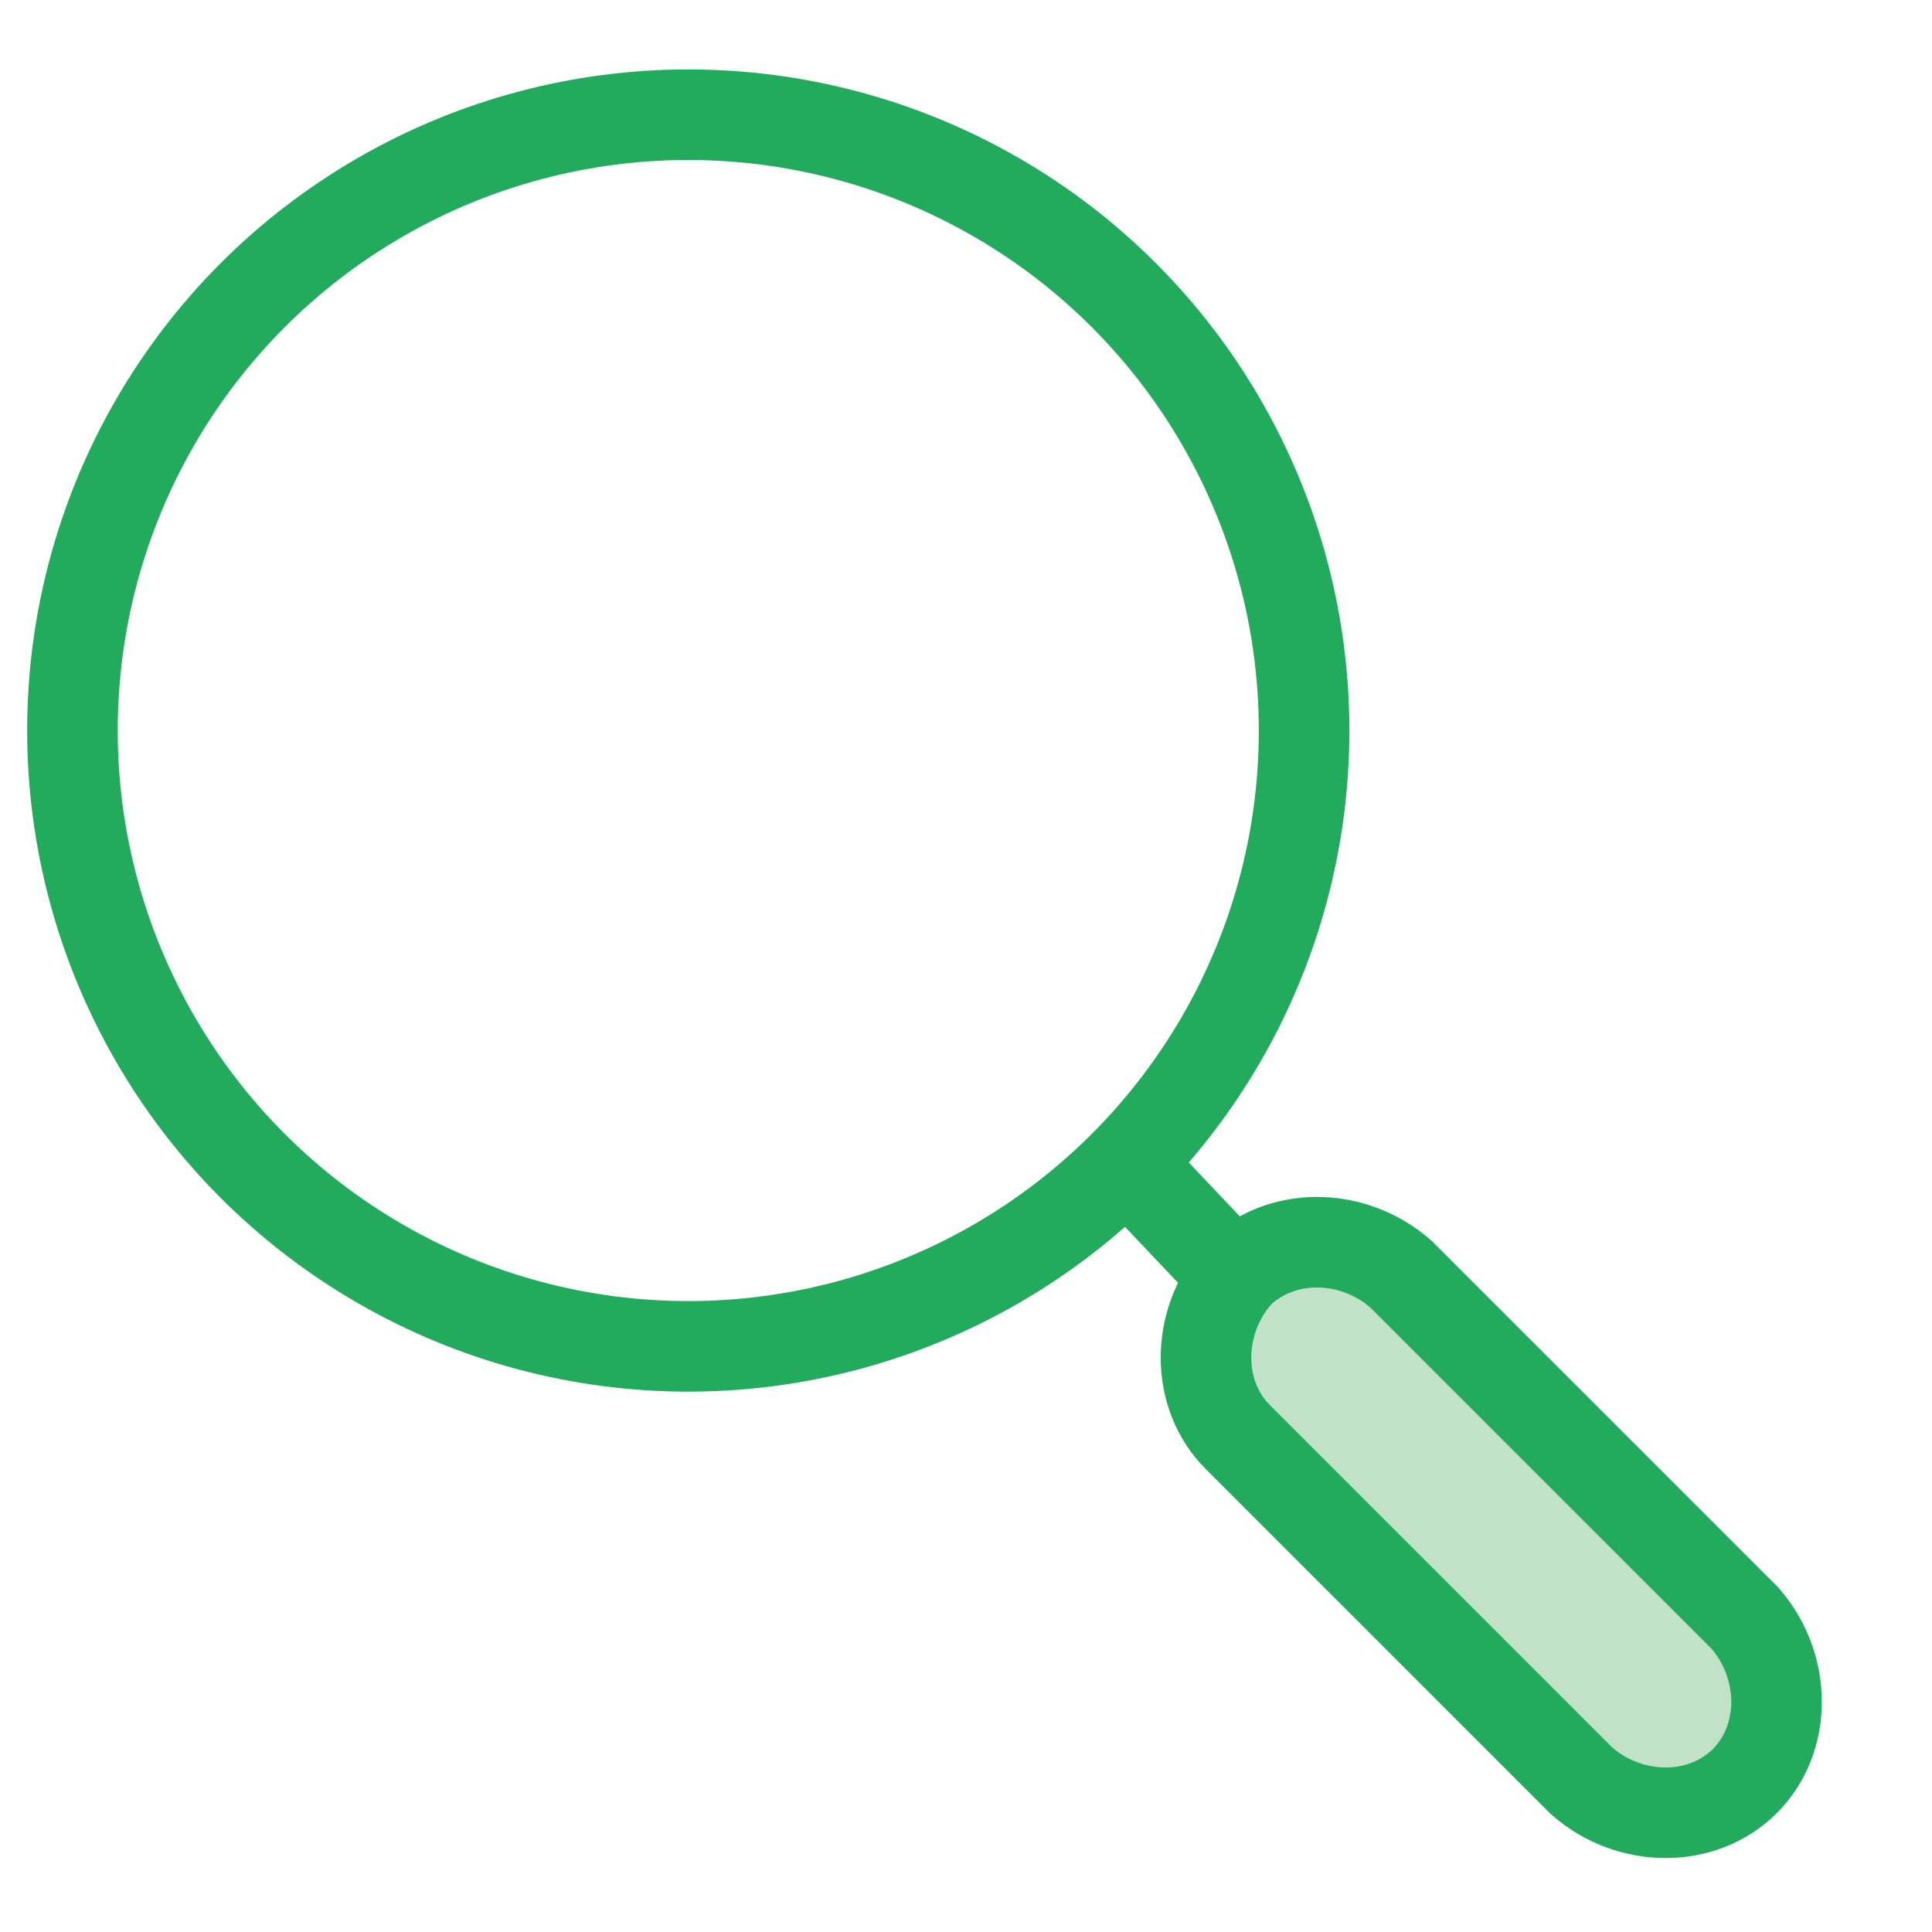 <?xml version="1.0" encoding="utf-8"?>
<!-- Generator: Adobe Illustrator 19.1.0, SVG Export Plug-In . SVG Version: 6.00 Build 0)  -->
<svg version="1.1" id="Layer_1" xmlns="http://www.w3.org/2000/svg" xmlns:xlink="http://www.w3.org/1999/xlink" x="0px" y="0px"
	 viewBox="-289 381 32 32" style="enable-background:new -289 381 32 32;" xml:space="preserve">
<style type="text/css">
	.st0{fill:none;stroke:#23AB5D;stroke-width:1.5;stroke-miterlimit:10;}
	.st1{fill:#C2E2C8;stroke:#23AB5D;stroke-width:1.5;stroke-miterlimit:10;}
</style>
<g>
	<circle class="st0" cx="-277.6" cy="393.1" r="10.2"/>
	<line class="st0" x1="-270.3" y1="400.3" x2="-268.5" y2="402.2"/>
	<path class="st1" d="M-260.1,410.5L-260.1,410.5c-0.7,0.7-1.9,0.7-2.7,0l-5.7-5.7c-0.7-0.7-0.7-1.9,0-2.7l0,0
		c0.7-0.7,1.9-0.7,2.7,0l5.7,5.7C-259.4,408.6-259.4,409.8-260.1,410.5z"/>
</g>
</svg>
